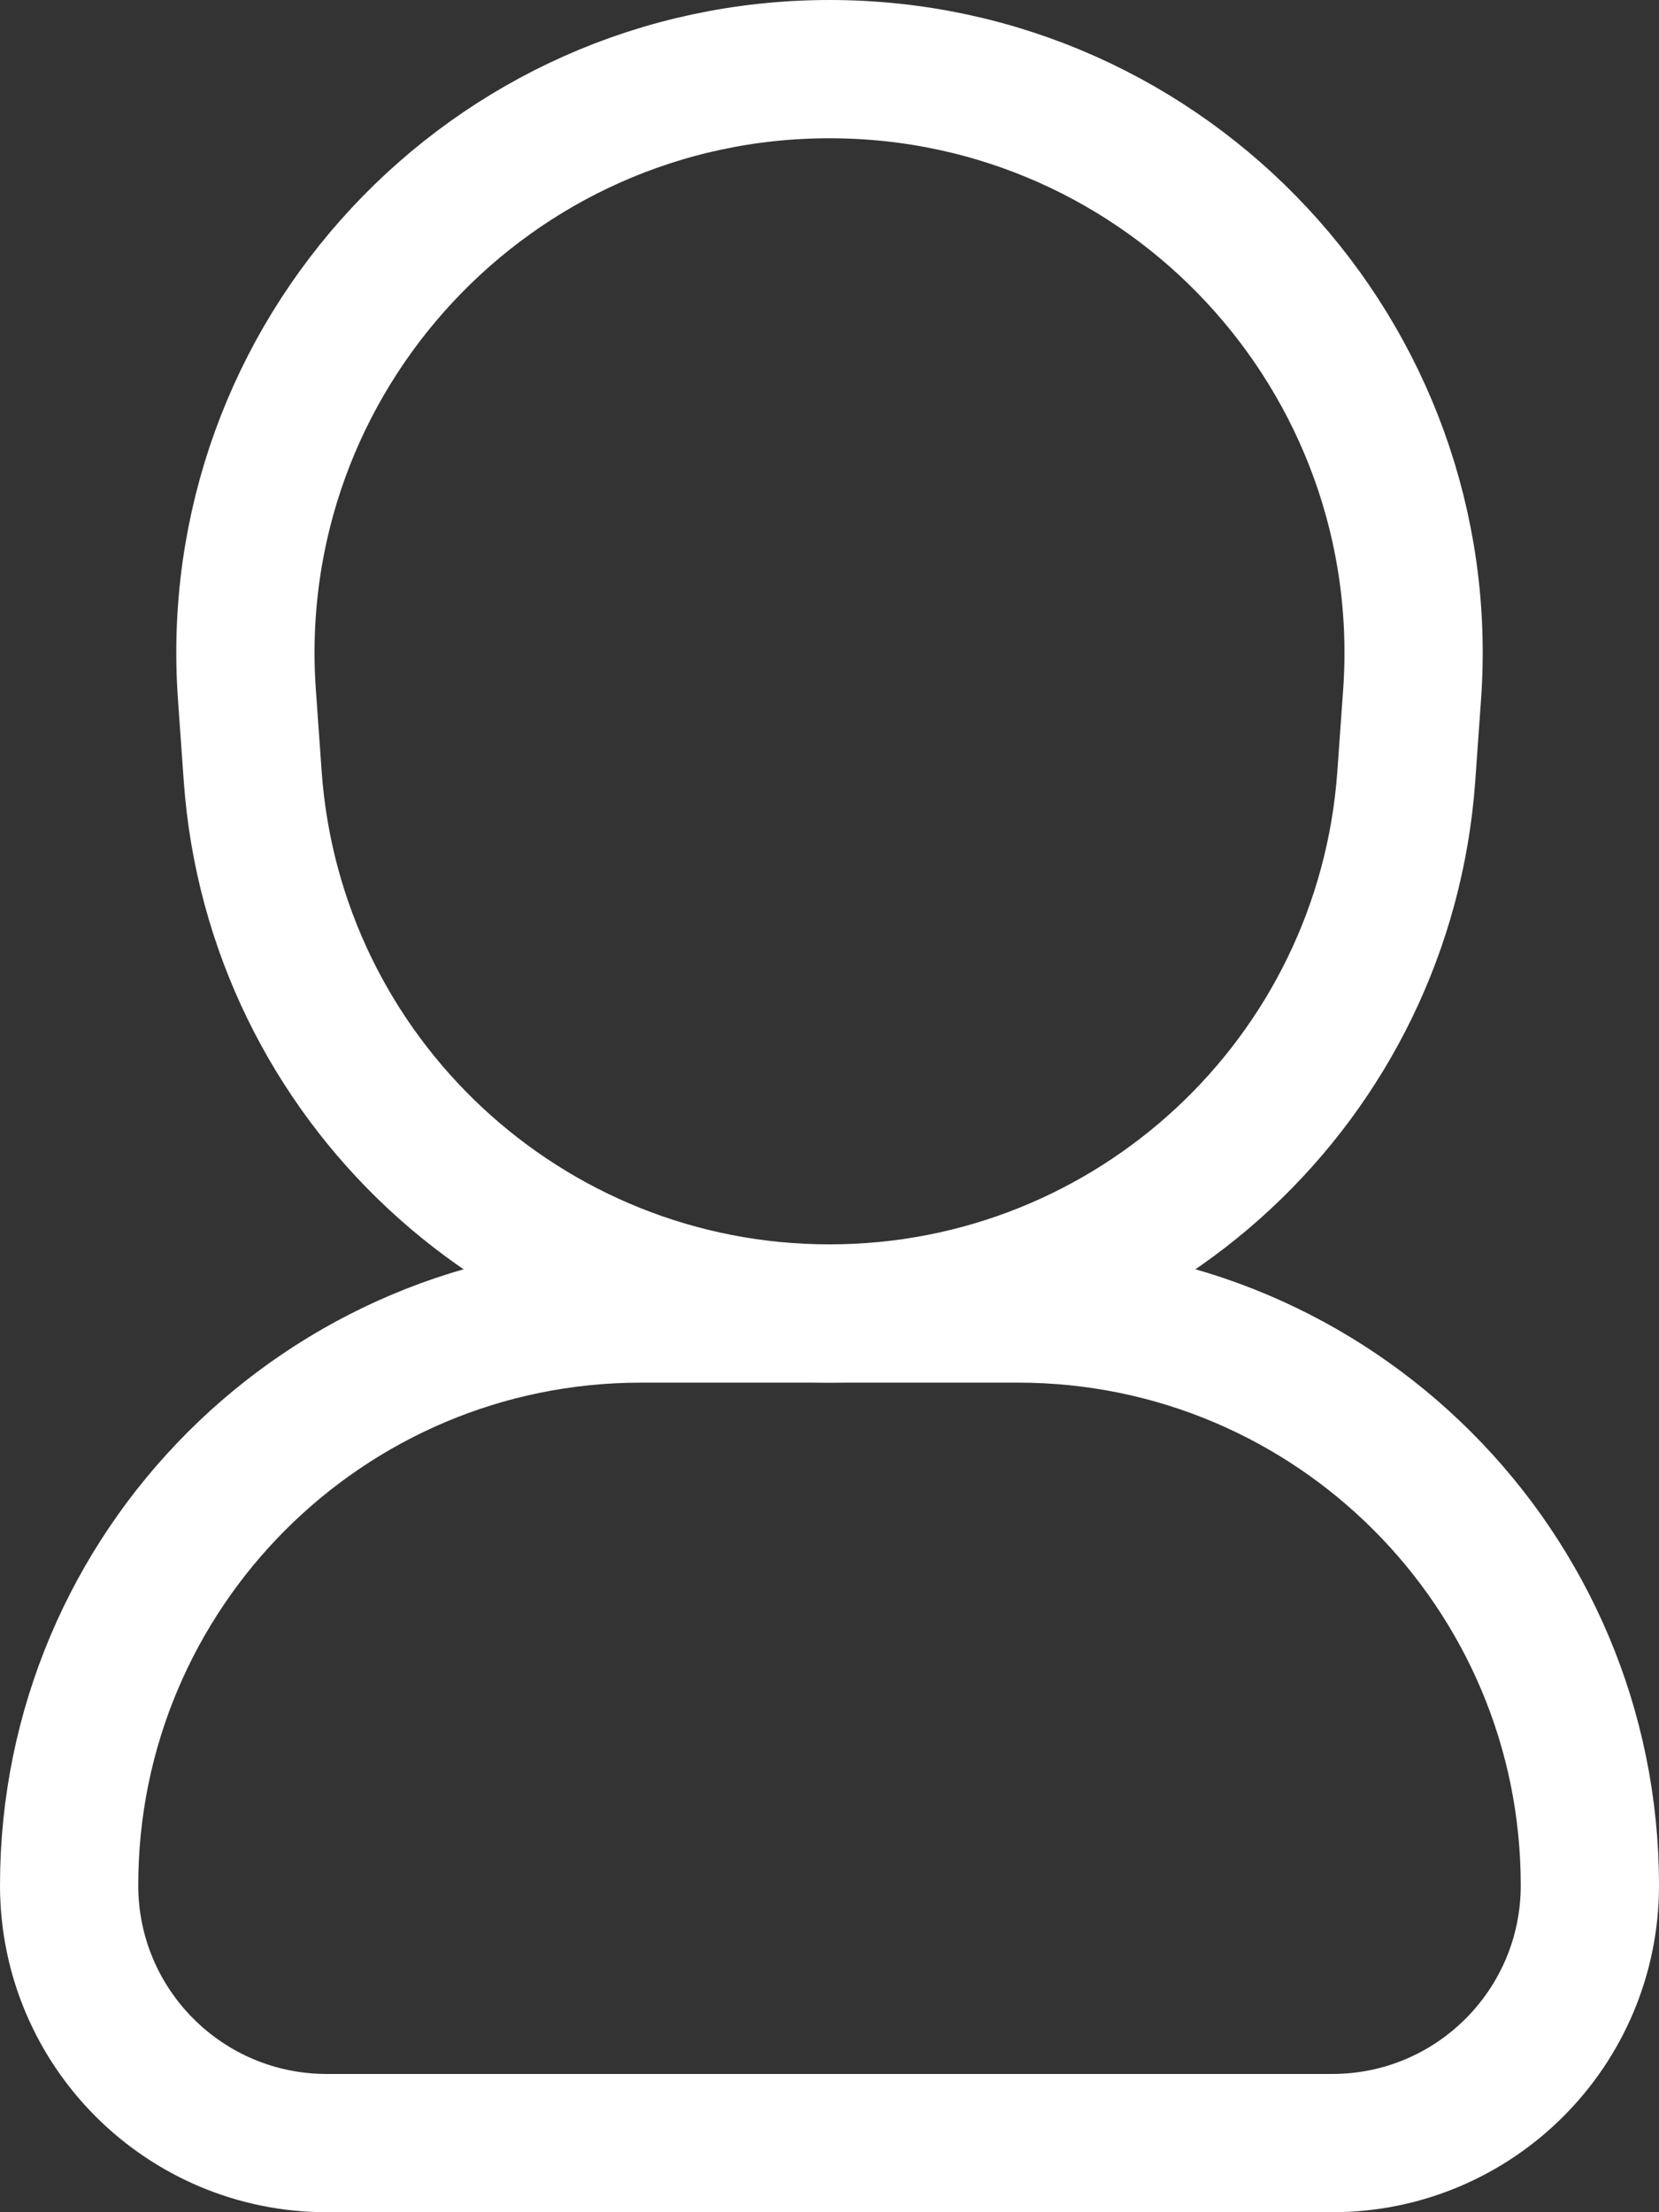<svg width="12" height="16" viewBox="0 0 12 16" fill="none" xmlns="http://www.w3.org/2000/svg">
<rect x="0" y="0" width="12" height="16" fill="#333333" stroke="none"/>
<path d="M6 0.5C3.548 0.5 1.612 2.58 1.786 5.025L1.828 5.616C1.985 7.804 3.806 9.5 6 9.5C8.194 9.5 10.015 7.804 10.172 5.616L10.214 5.025C10.388 2.58 8.452 0.5 6 0.5Z" stroke="white"/>
<path d="M4.636 9.5C2.352 9.5 0.5 11.352 0.5 13.636C0.5 14.666 1.334 15.5 2.364 15.5H9.636C10.666 15.5 11.5 14.666 11.5 13.636C11.5 11.352 9.648 9.5 7.364 9.5H4.636Z" stroke="white"/>
</svg>

